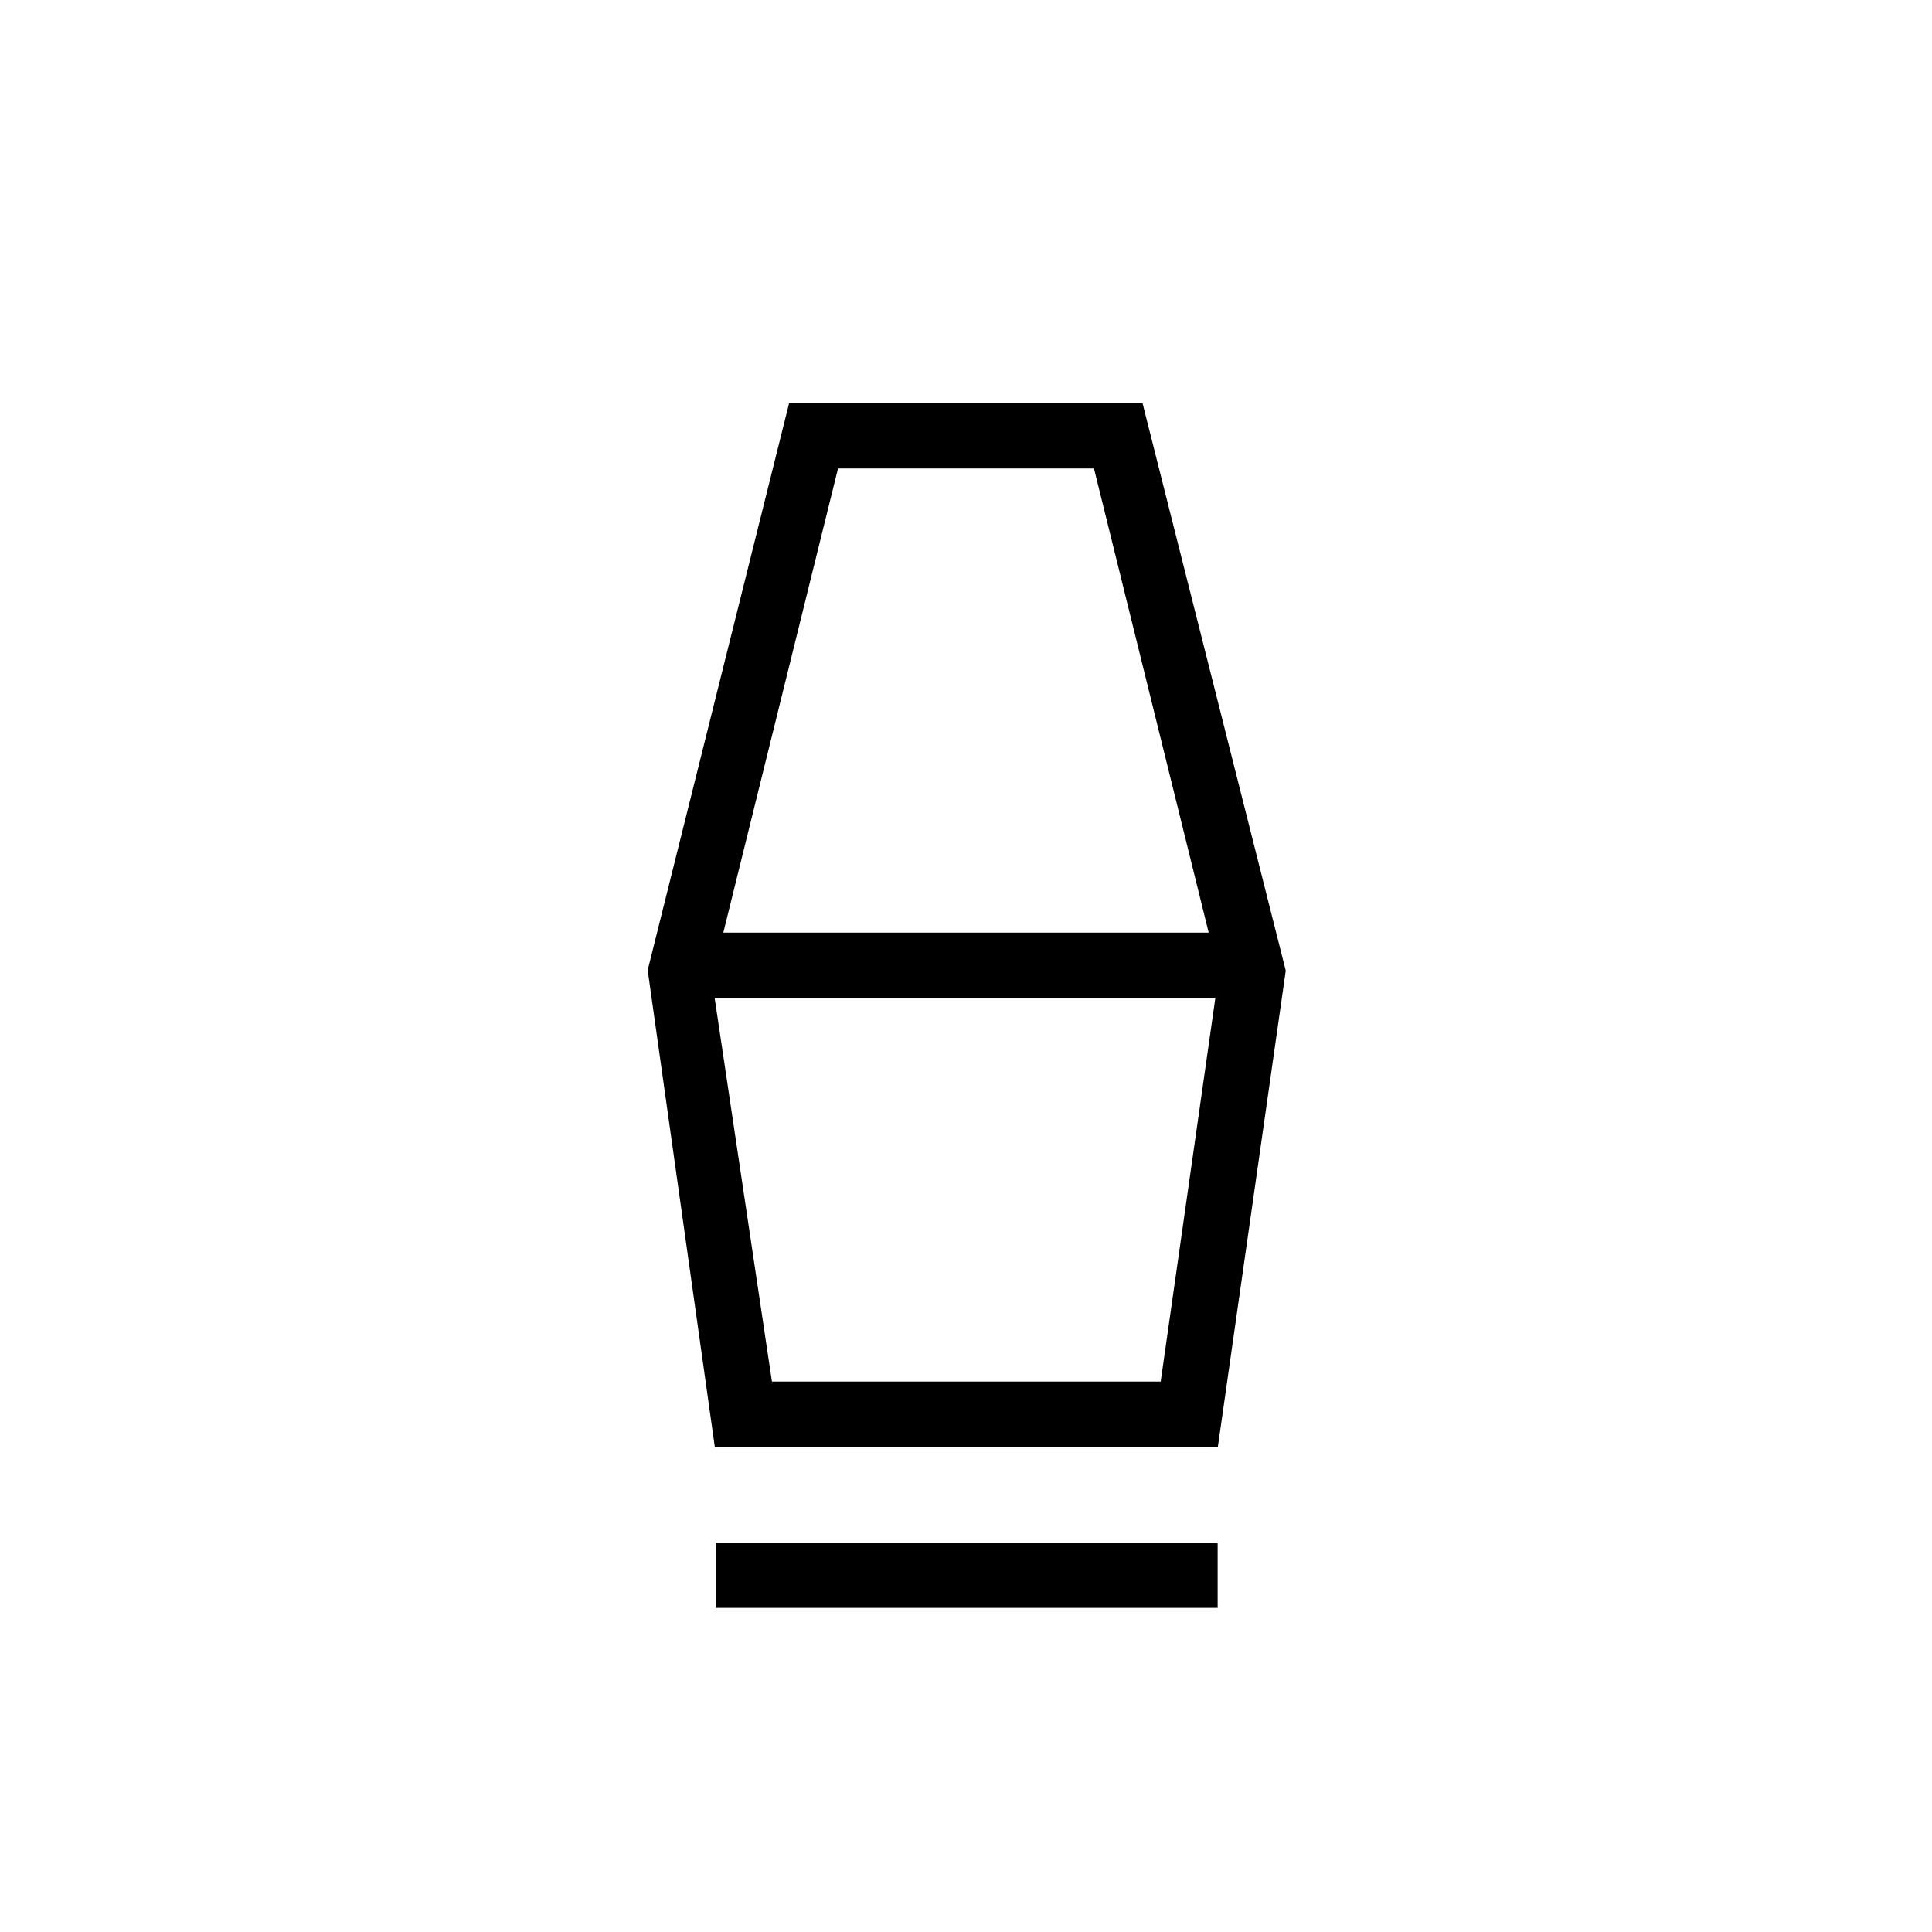 <svg xmlns="http://www.w3.org/2000/svg" height="40" viewBox="0 -960 960 960" width="40"><path d="M355.68-161.06v-32.44h249.36v32.44H355.68Zm-.5-80-33.35-236.87 70.27-281.72h175.62l71.16 281.96-33.74 236.63H355.18Zm28.39-32.44h193.17l27.16-190.64H355.1l28.47 190.64Zm-24.16-223.08h241.18l-57-230.64H416.41l-57 230.64ZM576.74-273.5H383.26h193.48Z"/></svg>